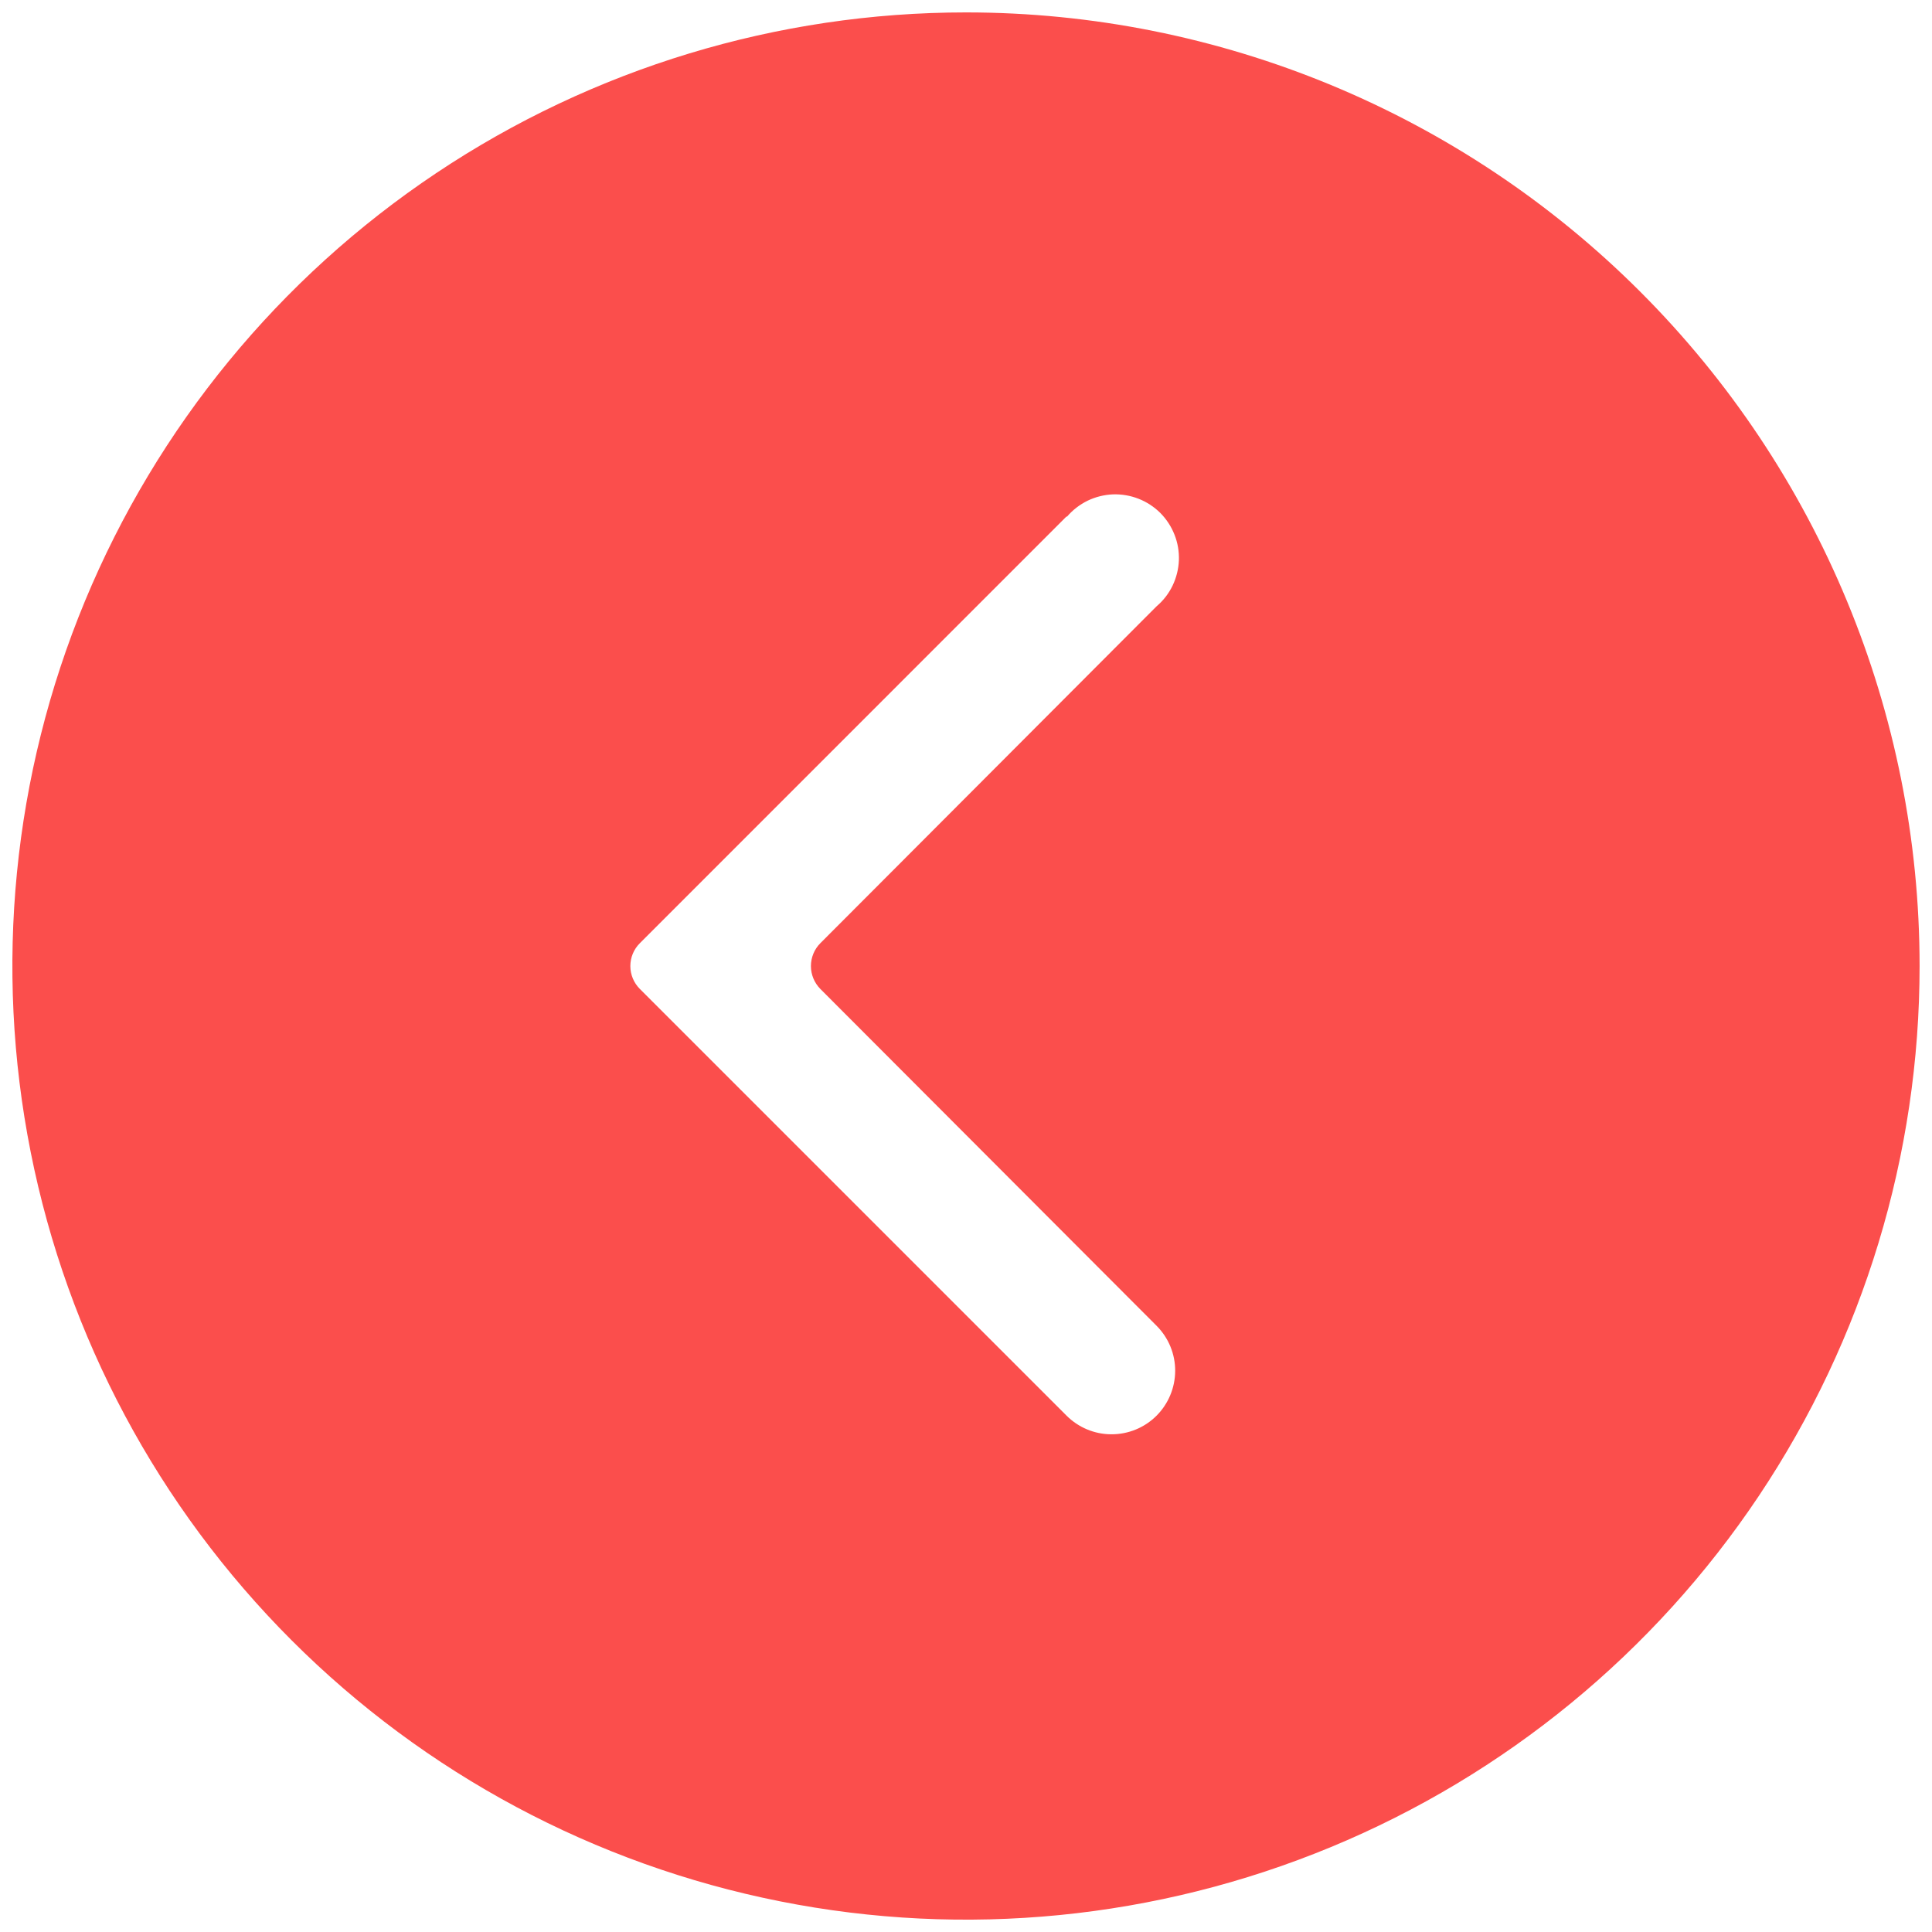 <svg width="26" height="26" viewBox="0 0 26 26" fill="none" xmlns="http://www.w3.org/2000/svg">
<g clip-path="url(#clip0_10_11)">
<path d="M25.833 13.001C25.833 15.539 25.08 18.02 23.67 20.131C22.26 22.241 20.256 23.886 17.911 24.857C15.566 25.828 12.985 26.083 10.496 25.587C8.007 25.092 5.72 23.87 3.925 22.075C2.13 20.28 0.908 17.994 0.413 15.504C-0.082 13.015 0.172 10.434 1.143 8.09C2.115 5.745 3.759 3.74 5.87 2.33C7.98 0.92 10.461 0.167 13 0.167C16.403 0.167 19.668 1.519 22.074 3.926C24.481 6.333 25.833 9.597 25.833 13.001ZM14.351 6.952L8.611 12.693C8.529 12.774 8.483 12.885 8.483 13.001C8.483 13.116 8.529 13.227 8.611 13.309L14.351 19.049C14.511 19.21 14.729 19.302 14.956 19.302C15.183 19.303 15.401 19.214 15.562 19.054C15.723 18.894 15.814 18.676 15.815 18.449C15.816 18.222 15.726 18.004 15.566 17.843L11.04 13.309C10.959 13.227 10.913 13.116 10.913 13.001C10.913 12.885 10.959 12.774 11.04 12.693L15.566 8.158C15.656 8.082 15.729 7.987 15.78 7.881C15.831 7.775 15.86 7.659 15.865 7.541C15.869 7.424 15.85 7.306 15.806 7.196C15.763 7.086 15.698 6.987 15.615 6.903C15.531 6.82 15.432 6.755 15.322 6.712C15.212 6.669 15.095 6.649 14.977 6.653C14.859 6.658 14.743 6.687 14.637 6.738C14.531 6.79 14.437 6.862 14.36 6.952H14.351Z" fill="#FB4E4C"/>
</g>
<defs>
<clipPath id="clip0_10_11">
<rect width="26" height="26" fill="white" transform="matrix(-1 0 0 1 26 0)"/>
</clipPath>
</defs>
</svg>

